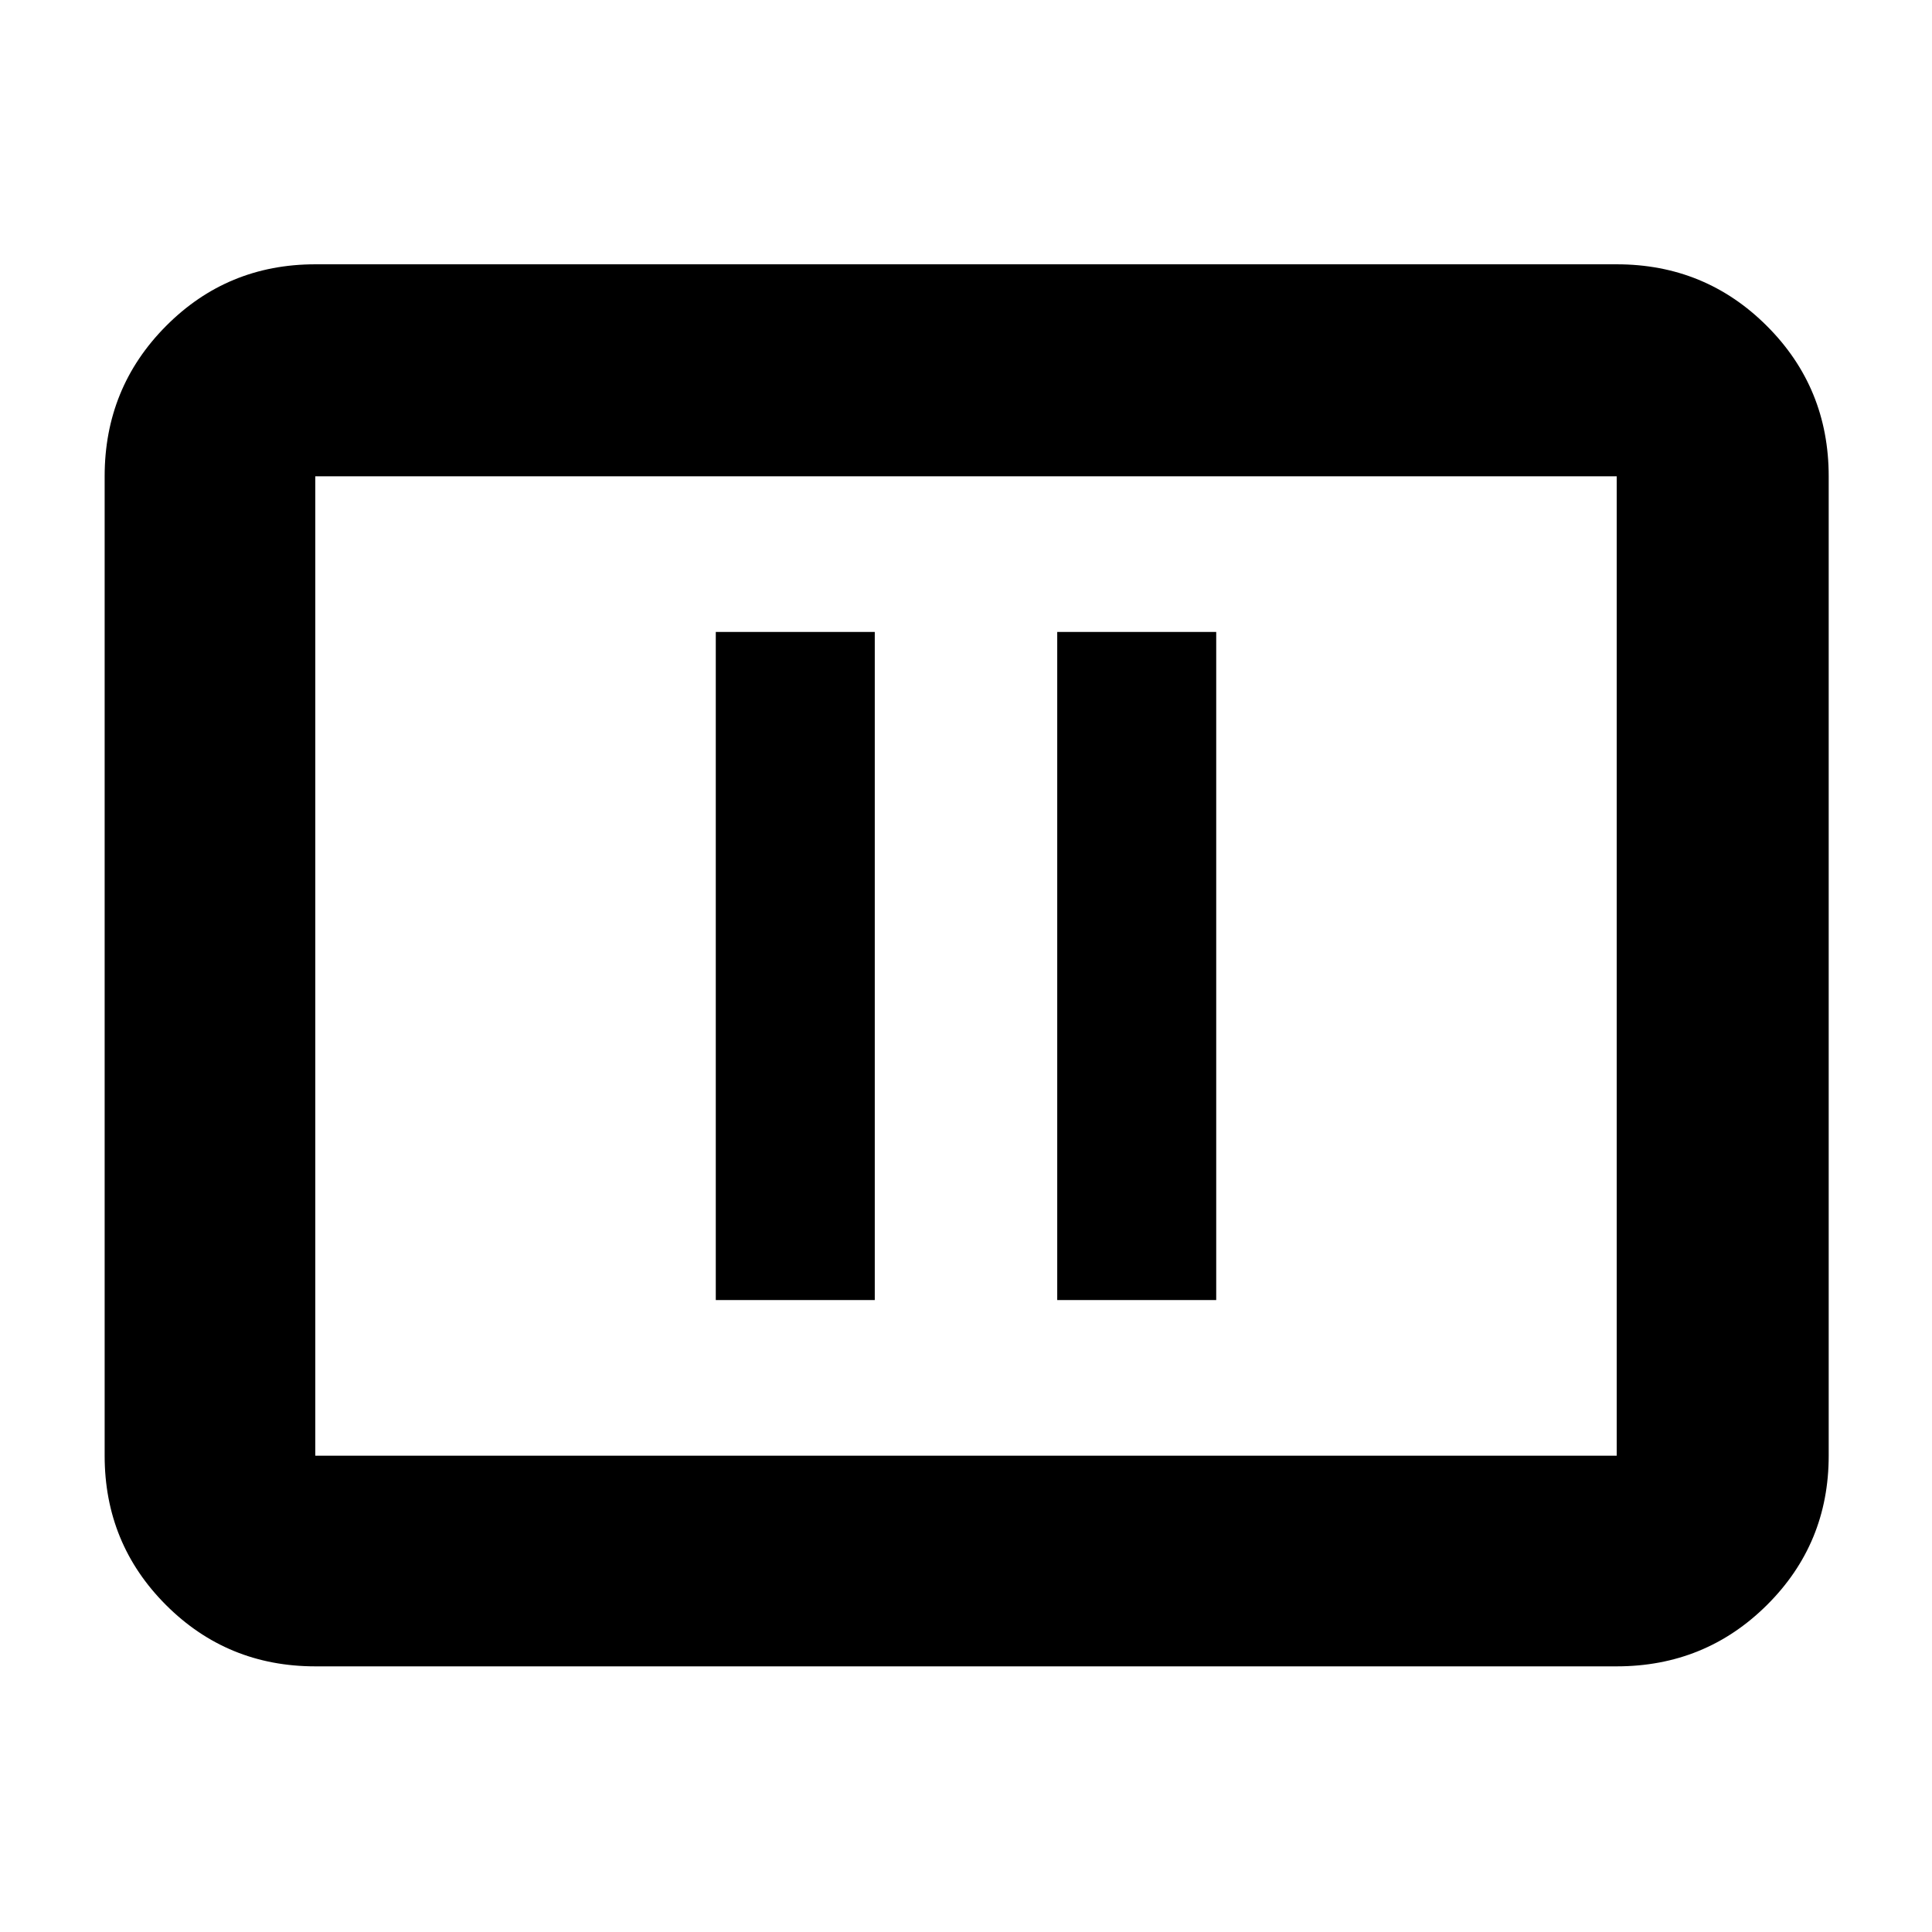 <svg xmlns="http://www.w3.org/2000/svg" height="40" viewBox="0 -960 960 960" width="40"><path d="M355.67-314h79v-332h-79v332Zm169.66 0h79v-332h-79v332ZM156.67-132q-43.7 0-74.19-30.48Q52-192.97 52-236.67v-486.66q0-43.98 30.48-74.66 30.49-30.68 74.19-30.68h646.66q43.98 0 74.66 30.68t30.68 74.66v486.66q0 43.7-30.68 74.19Q847.31-132 803.33-132H156.67Zm0-104.67h646.66v-486.66H156.67v486.66Zm0 0v-486.66 486.66Z"/></svg>